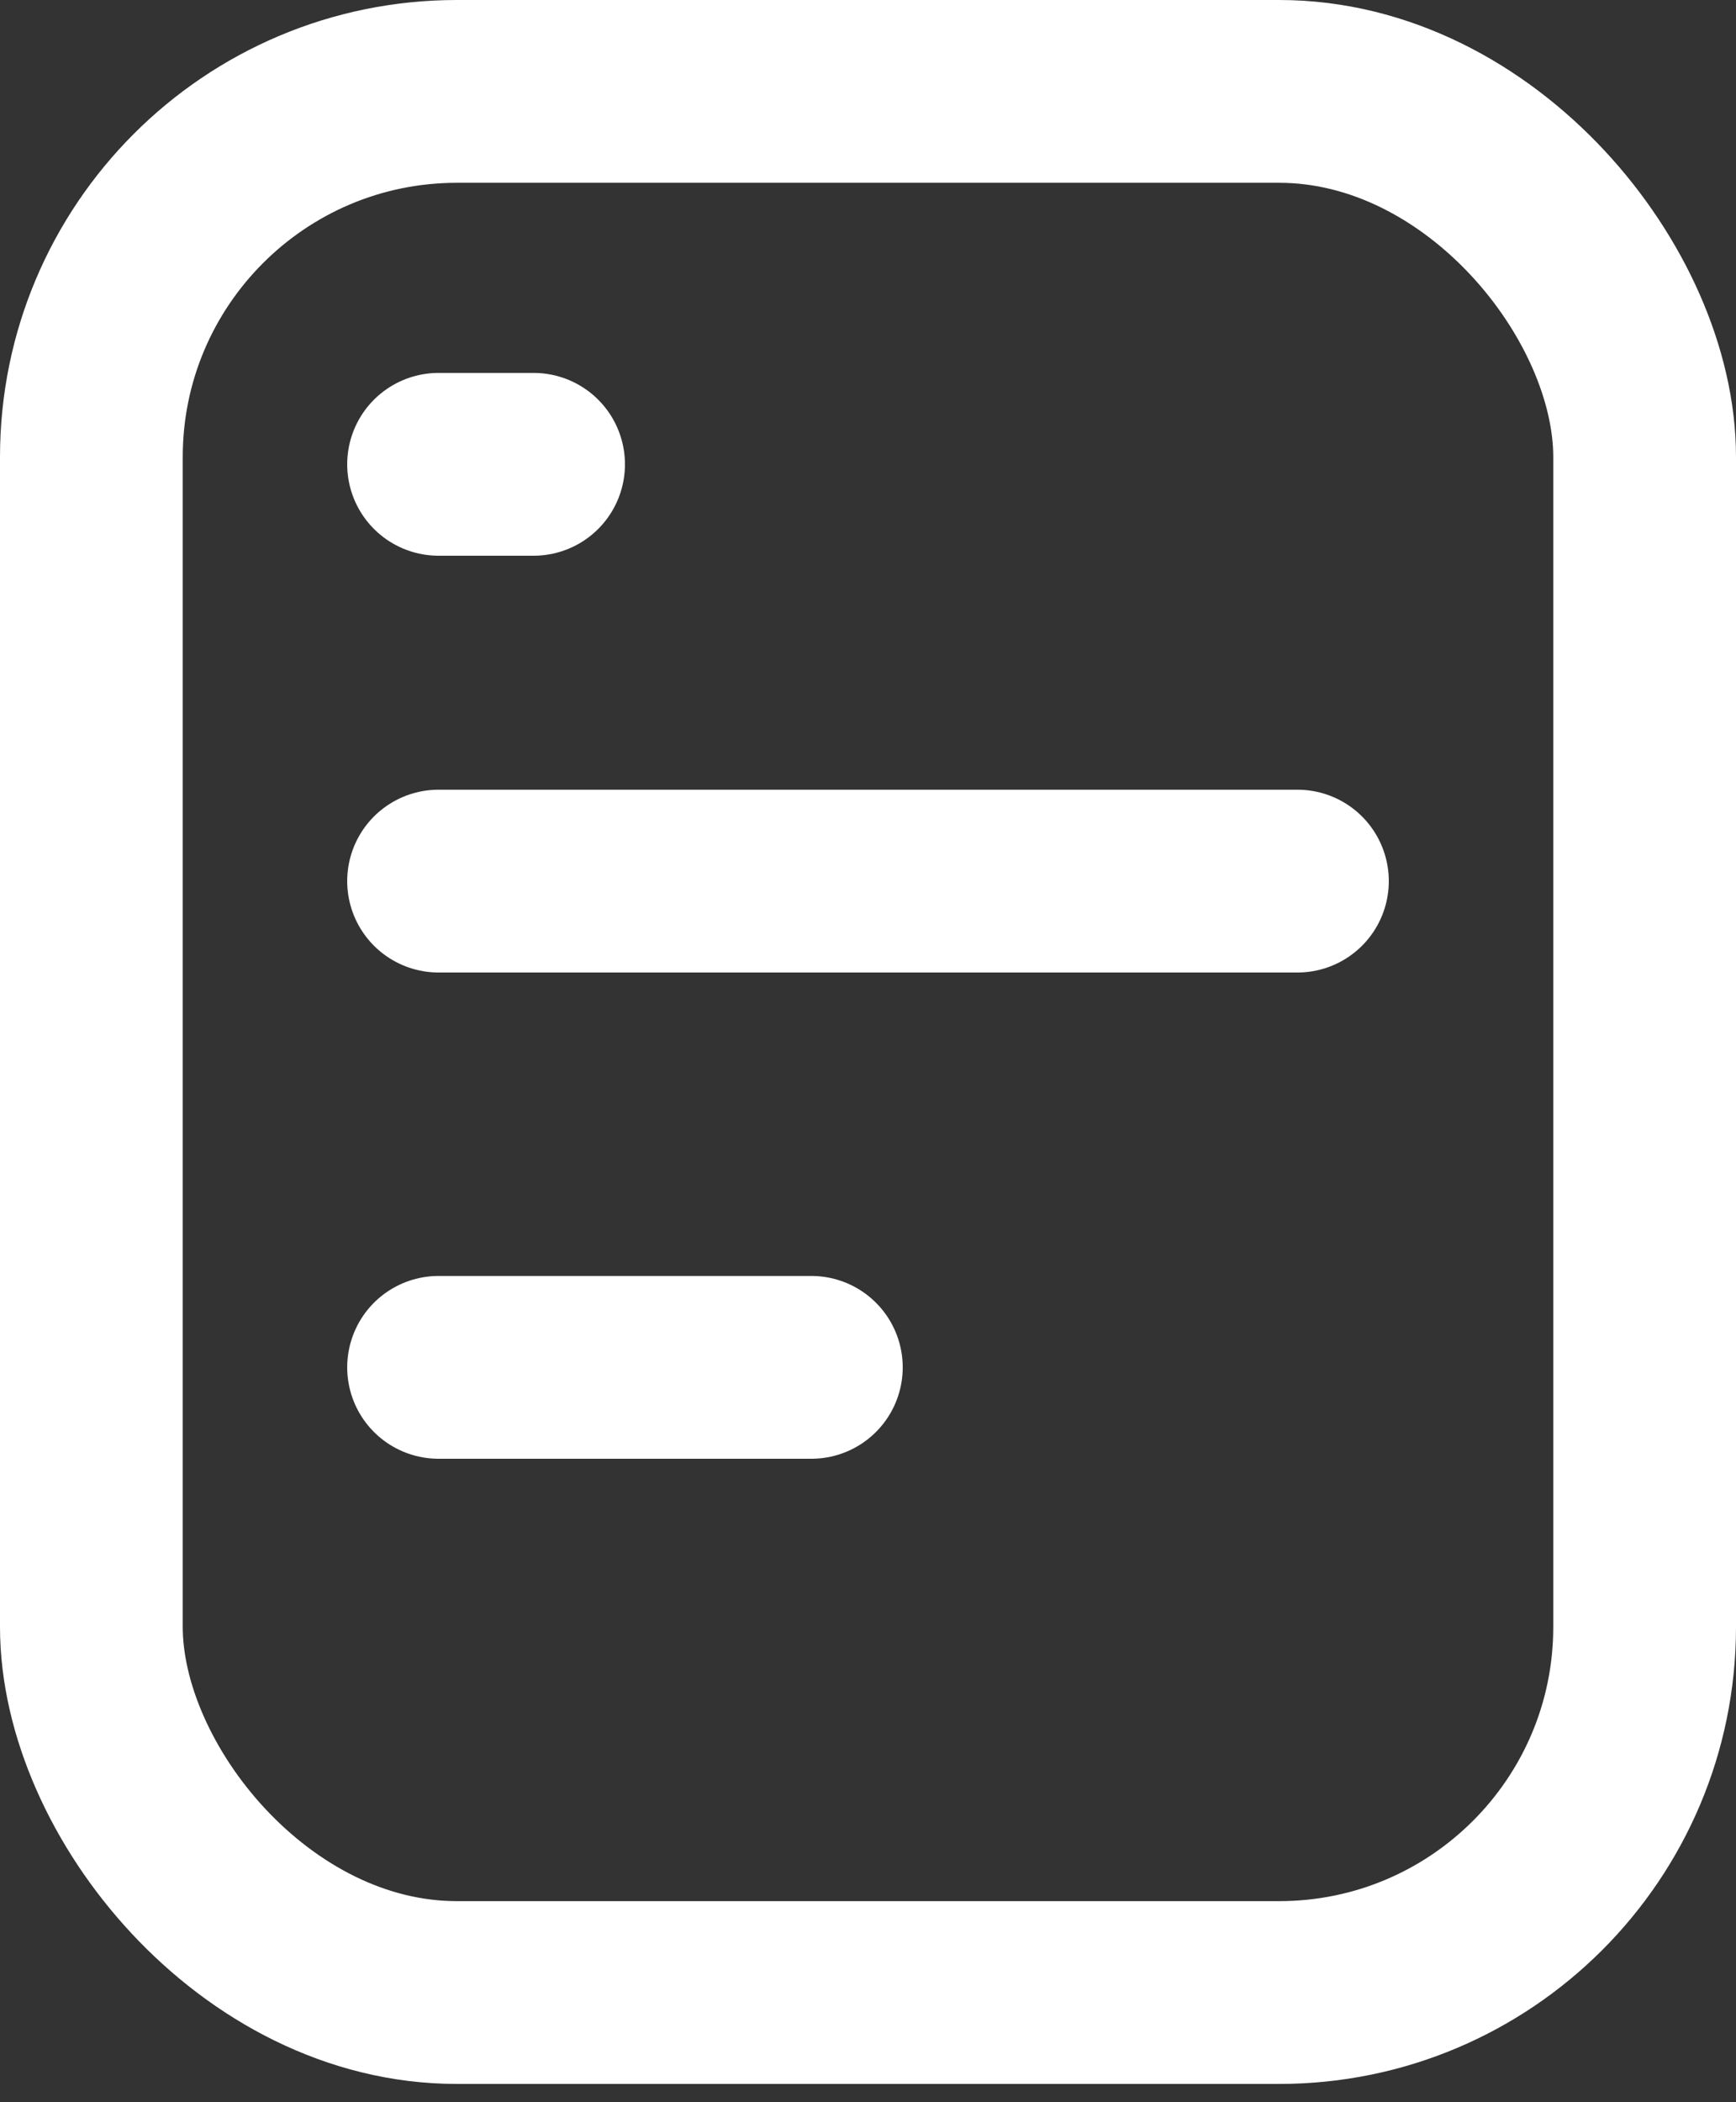 <svg width="19" height="23" viewBox="0 0 19 23" fill="none" xmlns="http://www.w3.org/2000/svg">
<rect x="0" y="0" width="19" height="23" fill="#333333" stroke="none"/>
<rect x="1" y="1" width="17" height="20.8" rx="4" stroke="white" stroke-width="2"/>
<line x1="4.8" y1="5.08" x2="5.84" y2="5.08" stroke="white" stroke-width="2" stroke-linecap="round"/>
<line x1="4.8" y1="9.64" x2="14.2" y2="9.64" stroke="white" stroke-width="2" stroke-linecap="round"/>
<line x1="4.8" y1="14.96" x2="8.88" y2="14.96" stroke="white" stroke-width="2" stroke-linecap="round"/>
</svg>
